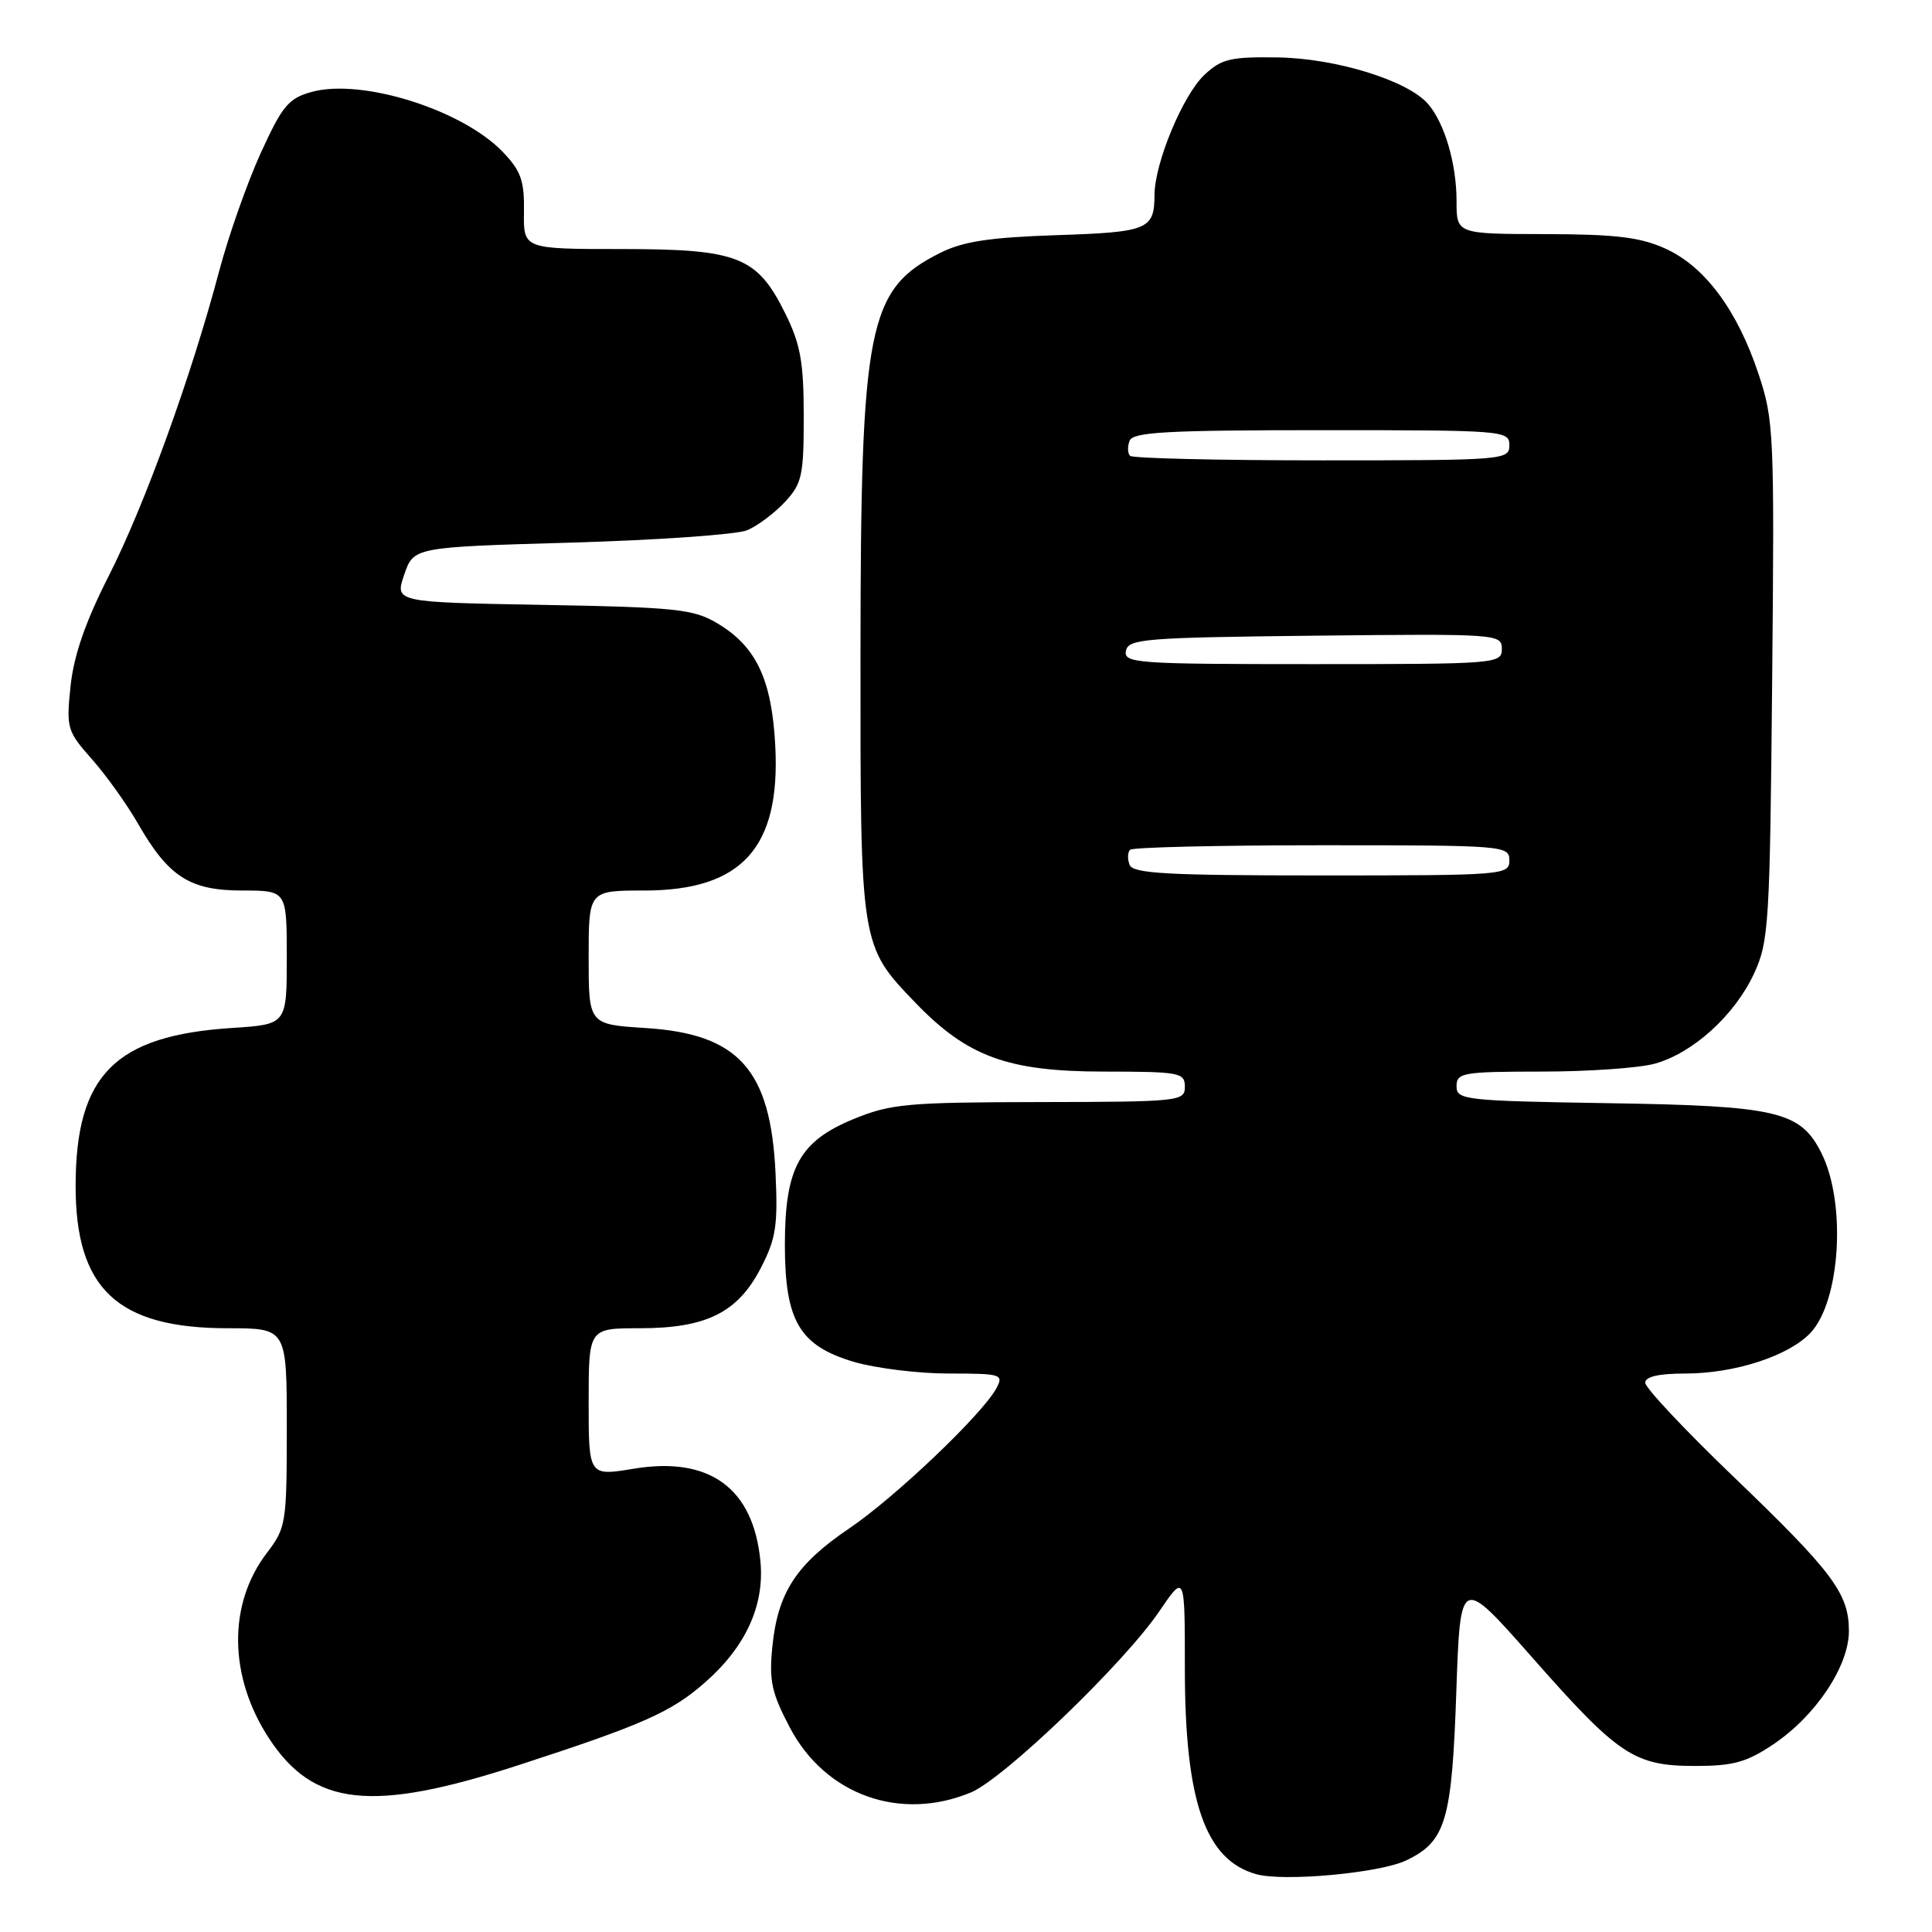 <?xml version="1.0" encoding="UTF-8" standalone="no"?>
<!DOCTYPE svg PUBLIC "-//W3C//DTD SVG 1.1//EN" "http://www.w3.org/Graphics/SVG/1.1/DTD/svg11.dtd" >
<svg xmlns="http://www.w3.org/2000/svg" xmlns:xlink="http://www.w3.org/1999/xlink" version="1.1" viewBox="0 0 256 256">
 <g >
 <path fill="currentColor"
d=" M 186.29 246.53 C 191.58 244.02 192.38 241.33 192.97 224.16 C 193.50 208.82 193.50 208.82 202.96 219.55 C 214.47 232.62 216.53 233.99 224.60 234.00 C 229.66 234.00 231.43 233.51 234.98 231.13 C 240.61 227.34 245.00 220.76 244.99 216.10 C 244.98 211.13 242.87 208.31 229.56 195.54 C 223.20 189.43 218.00 183.89 218.00 183.22 C 218.00 182.41 219.80 182.00 223.32 182.00 C 229.85 182.00 237.02 179.67 239.90 176.61 C 243.88 172.37 244.66 159.37 241.34 152.77 C 238.57 147.25 235.49 146.53 213.25 146.18 C 194.04 145.87 193.00 145.75 193.00 143.93 C 193.00 142.14 193.81 142.00 204.25 141.99 C 210.44 141.99 217.20 141.52 219.28 140.94 C 224.33 139.54 229.87 134.51 232.42 129.00 C 234.38 124.77 234.52 122.48 234.82 90.22 C 235.13 57.45 235.05 55.65 233.01 49.54 C 230.21 41.11 225.90 35.31 220.69 32.95 C 217.35 31.43 214.13 31.04 204.75 31.02 C 193.00 31.00 193.00 31.00 193.00 26.65 C 193.00 21.70 191.42 16.31 189.22 13.77 C 186.54 10.67 177.04 7.73 169.34 7.61 C 163.06 7.51 161.85 7.80 159.60 9.91 C 156.75 12.58 153.01 21.56 152.98 25.79 C 152.96 30.42 152.15 30.76 140.00 31.16 C 131.09 31.46 127.61 31.99 124.56 33.52 C 114.97 38.34 114.04 43.07 114.02 86.78 C 114.00 125.35 113.98 125.27 121.30 132.87 C 128.18 140.02 133.54 141.98 146.25 141.99 C 156.33 142.00 157.00 142.12 157.00 144.00 C 157.00 145.93 156.32 146.00 137.75 146.03 C 120.19 146.06 118.03 146.26 113.10 148.28 C 105.91 151.24 104.00 154.75 104.00 164.98 C 104.01 175.05 105.94 178.31 113.13 180.45 C 116.01 181.30 121.67 182.00 125.72 182.00 C 132.67 182.00 133.01 182.10 132.04 183.93 C 130.20 187.37 118.63 198.39 112.53 202.52 C 105.49 207.29 103.05 211.04 102.34 218.21 C 101.89 222.70 102.24 224.32 104.67 228.93 C 109.37 237.86 119.31 241.40 128.67 237.50 C 133.05 235.66 148.95 220.38 153.61 213.51 C 157.00 208.53 157.00 208.53 157.00 221.08 C 157.00 238.72 159.71 246.49 166.50 248.35 C 170.16 249.35 182.80 248.19 186.29 246.53 Z  M 68.71 233.89 C 85.17 228.54 88.95 226.86 93.41 222.94 C 98.82 218.20 101.32 212.72 100.76 206.88 C 99.83 197.19 94.04 192.95 83.99 194.61 C 78.00 195.60 78.00 195.60 78.00 185.80 C 78.00 176.00 78.00 176.00 84.75 176.00 C 93.60 176.00 97.76 173.93 100.82 168.00 C 102.82 164.13 103.09 162.37 102.76 155.41 C 102.11 141.73 97.88 137.01 85.57 136.22 C 78.00 135.74 78.00 135.74 78.00 126.87 C 78.00 118.00 78.00 118.00 85.35 118.00 C 98.29 118.00 103.42 112.35 102.73 98.89 C 102.28 90.01 100.19 85.60 94.96 82.54 C 91.87 80.71 89.43 80.46 71.90 80.15 C 52.31 79.80 52.31 79.80 53.56 76.15 C 54.81 72.50 54.81 72.50 75.65 71.90 C 87.12 71.57 97.62 70.83 99.00 70.26 C 100.38 69.68 102.62 68.00 104.00 66.52 C 106.27 64.08 106.50 63.03 106.50 55.17 C 106.50 48.05 106.07 45.63 104.11 41.65 C 100.34 33.99 97.88 33.01 82.43 33.00 C 69.35 33.00 69.35 33.00 69.43 28.07 C 69.49 23.94 69.03 22.64 66.63 20.14 C 61.27 14.54 47.93 10.35 41.30 12.18 C 38.22 13.03 37.41 14.01 34.53 20.32 C 32.74 24.27 30.27 31.28 29.05 35.89 C 25.36 49.83 19.15 66.98 14.42 76.29 C 11.31 82.41 9.78 86.84 9.35 90.90 C 8.77 96.48 8.88 96.87 12.19 100.61 C 14.08 102.75 16.84 106.60 18.31 109.18 C 22.35 116.20 25.16 118.00 32.13 118.00 C 38.00 118.00 38.00 118.00 38.00 126.87 C 38.00 135.74 38.00 135.74 30.75 136.21 C 15.26 137.21 10.06 142.42 10.02 157.02 C 9.98 170.78 15.54 176.00 30.21 176.00 C 38.00 176.00 38.00 176.00 38.00 189.16 C 38.00 201.85 37.91 202.43 35.35 205.79 C 30.19 212.55 30.29 222.11 35.61 230.29 C 41.53 239.38 49.25 240.22 68.71 233.89 Z  M 149.68 114.60 C 149.38 113.83 149.41 112.93 149.74 112.60 C 150.06 112.27 161.51 112.00 175.17 112.00 C 199.33 112.00 200.00 112.05 200.00 114.00 C 200.00 115.95 199.33 116.00 175.11 116.00 C 154.67 116.00 150.12 115.75 149.68 114.60 Z  M 149.19 86.25 C 149.50 84.65 151.62 84.48 174.26 84.23 C 198.49 83.97 199.00 84.01 199.00 85.98 C 199.00 87.95 198.41 88.00 173.93 88.00 C 150.59 88.00 148.88 87.88 149.19 86.25 Z  M 149.74 60.40 C 149.41 60.07 149.38 59.17 149.68 58.40 C 150.12 57.25 154.67 57.00 175.11 57.00 C 199.33 57.00 200.00 57.05 200.00 59.00 C 200.00 60.95 199.33 61.00 175.17 61.00 C 161.51 61.00 150.06 60.73 149.74 60.40 Z "/>
</g>
</svg>